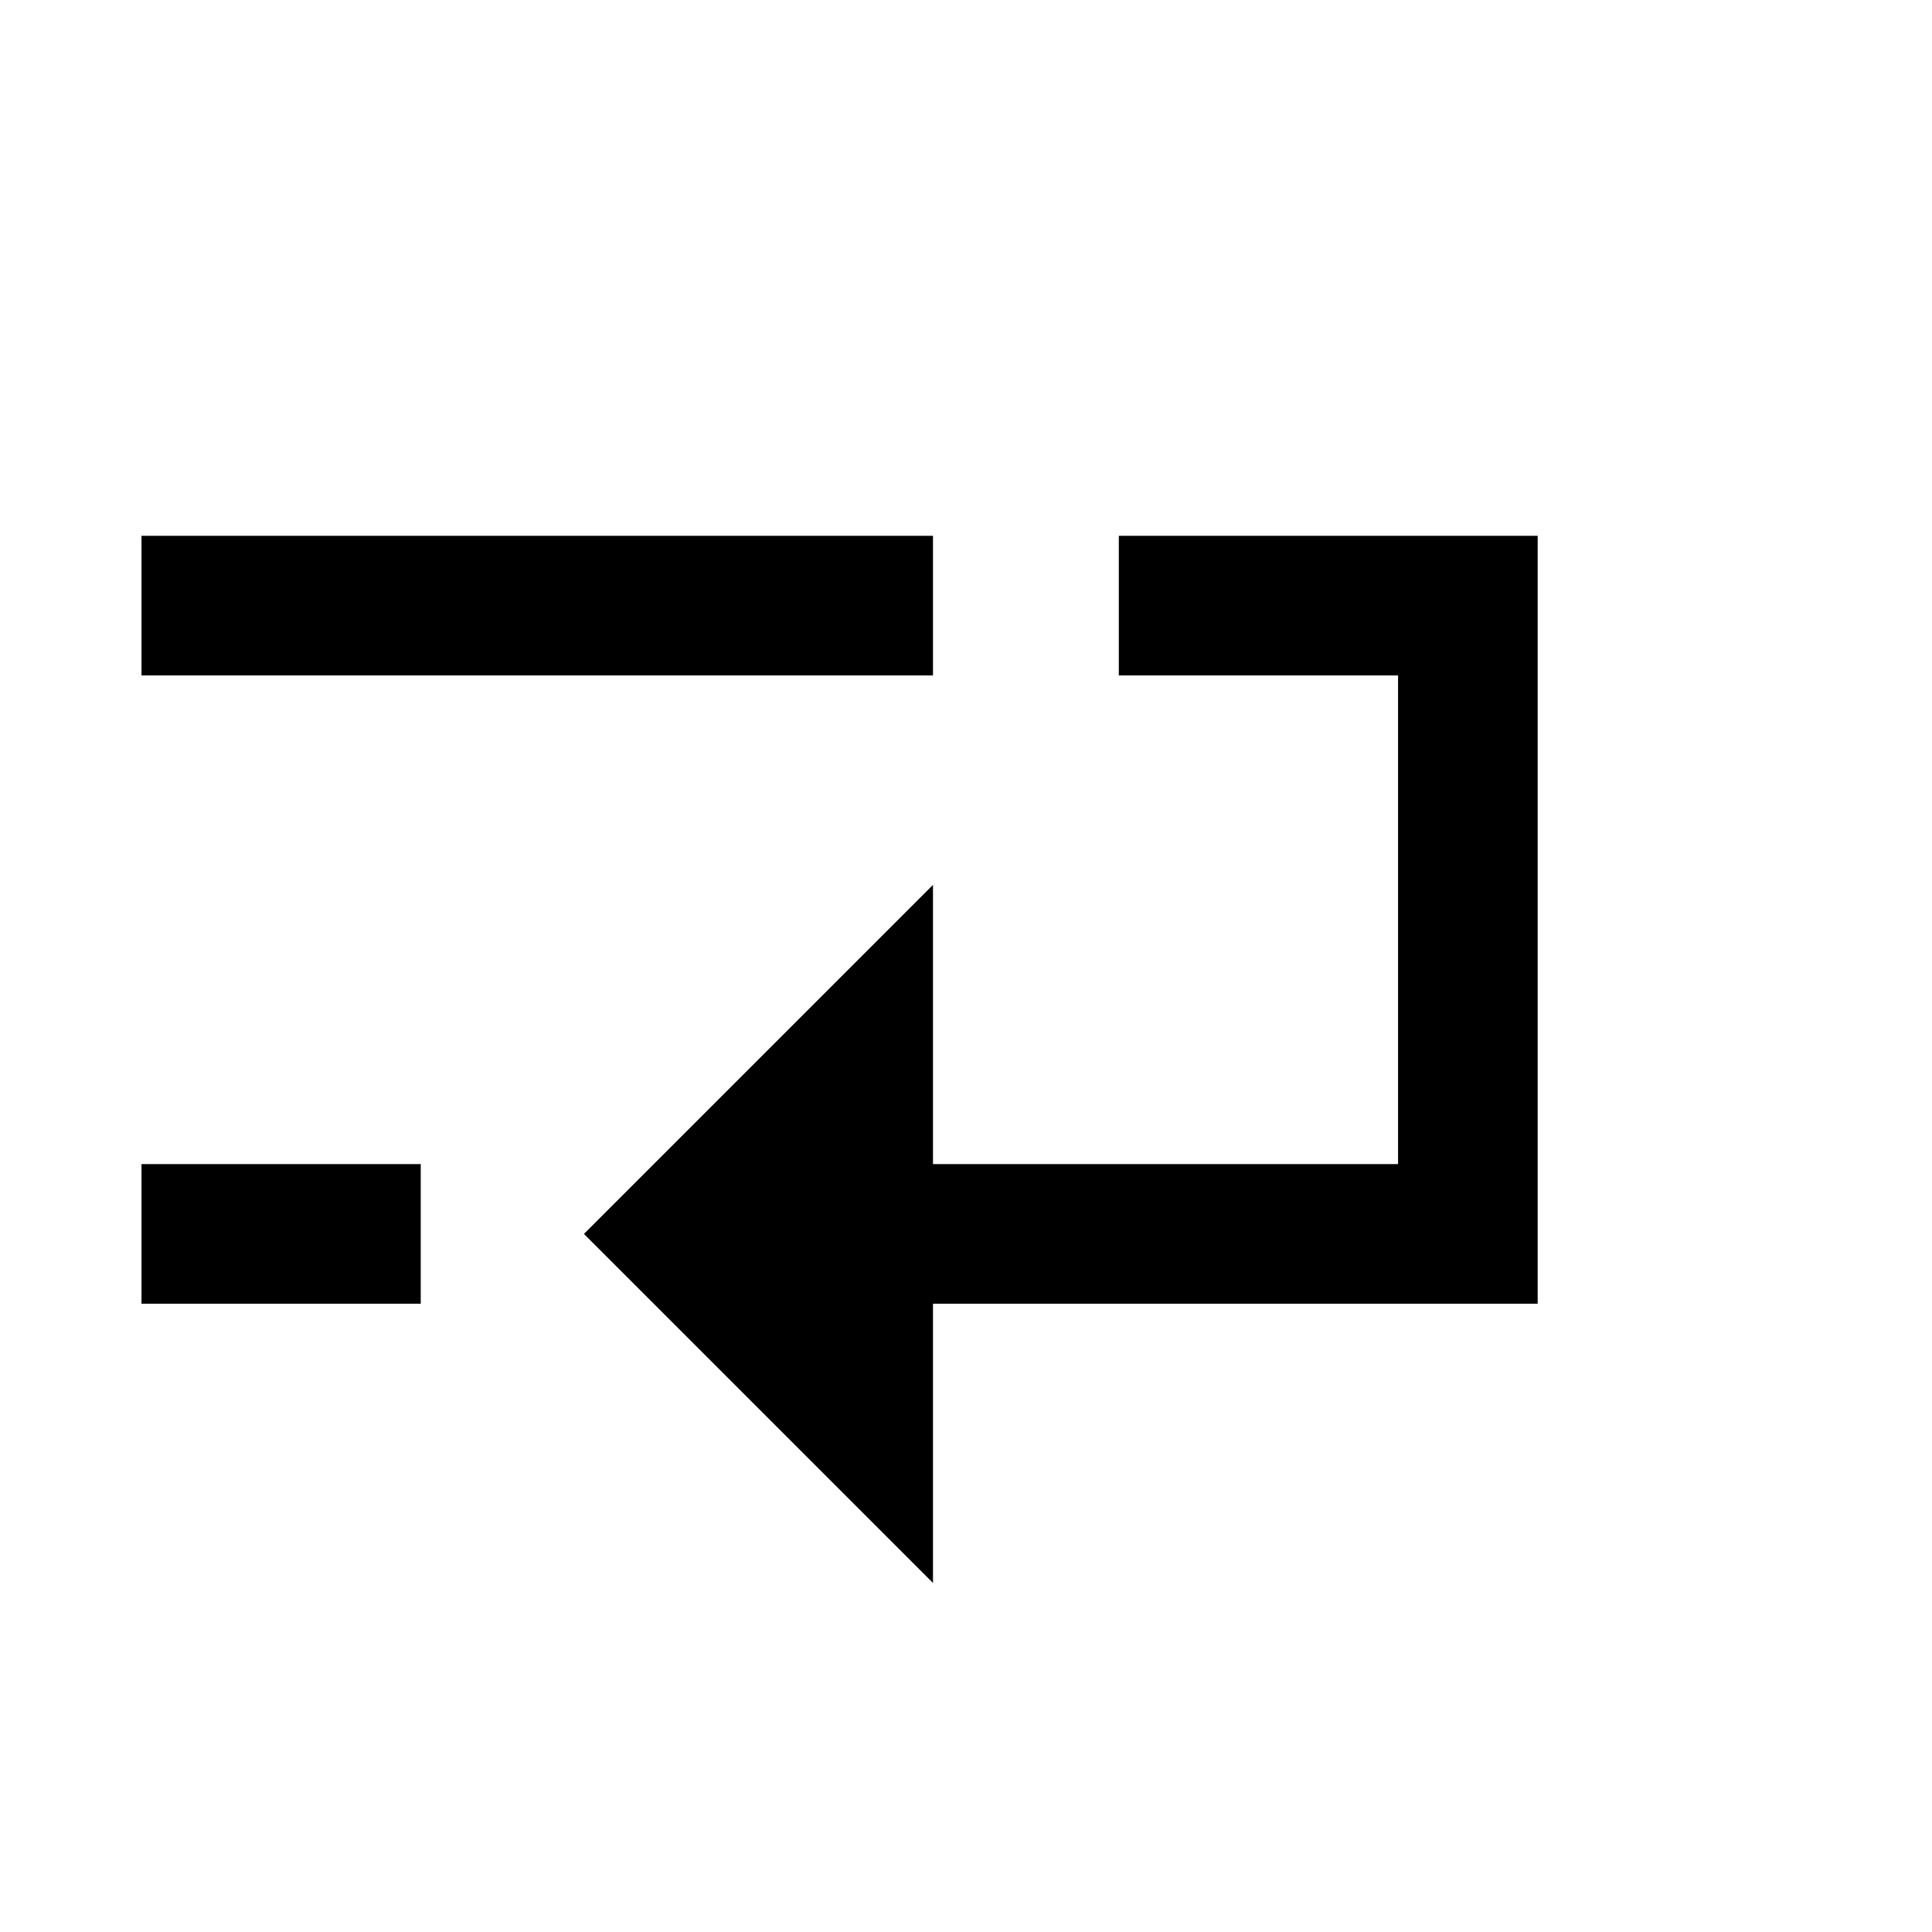 <?xml version="1.0" standalone="no"?>
<!DOCTYPE svg PUBLIC "-//W3C//DTD SVG 1.1//EN" "http://www.w3.org/Graphics/SVG/1.1/DTD/svg11.dtd" >
<svg viewBox="0 -442 2048 2048">
  <g transform="matrix(1 0 0 -1 0 1606)">
   <path fill="currentColor"
d="M1630 666h-641v-296l-370 370l370 370v-296h493v518h-296v148h444v-814zM989 1332h-839v148h839v-148zM446 666h-296v148h296v-148z" />
  </g>

</svg>
